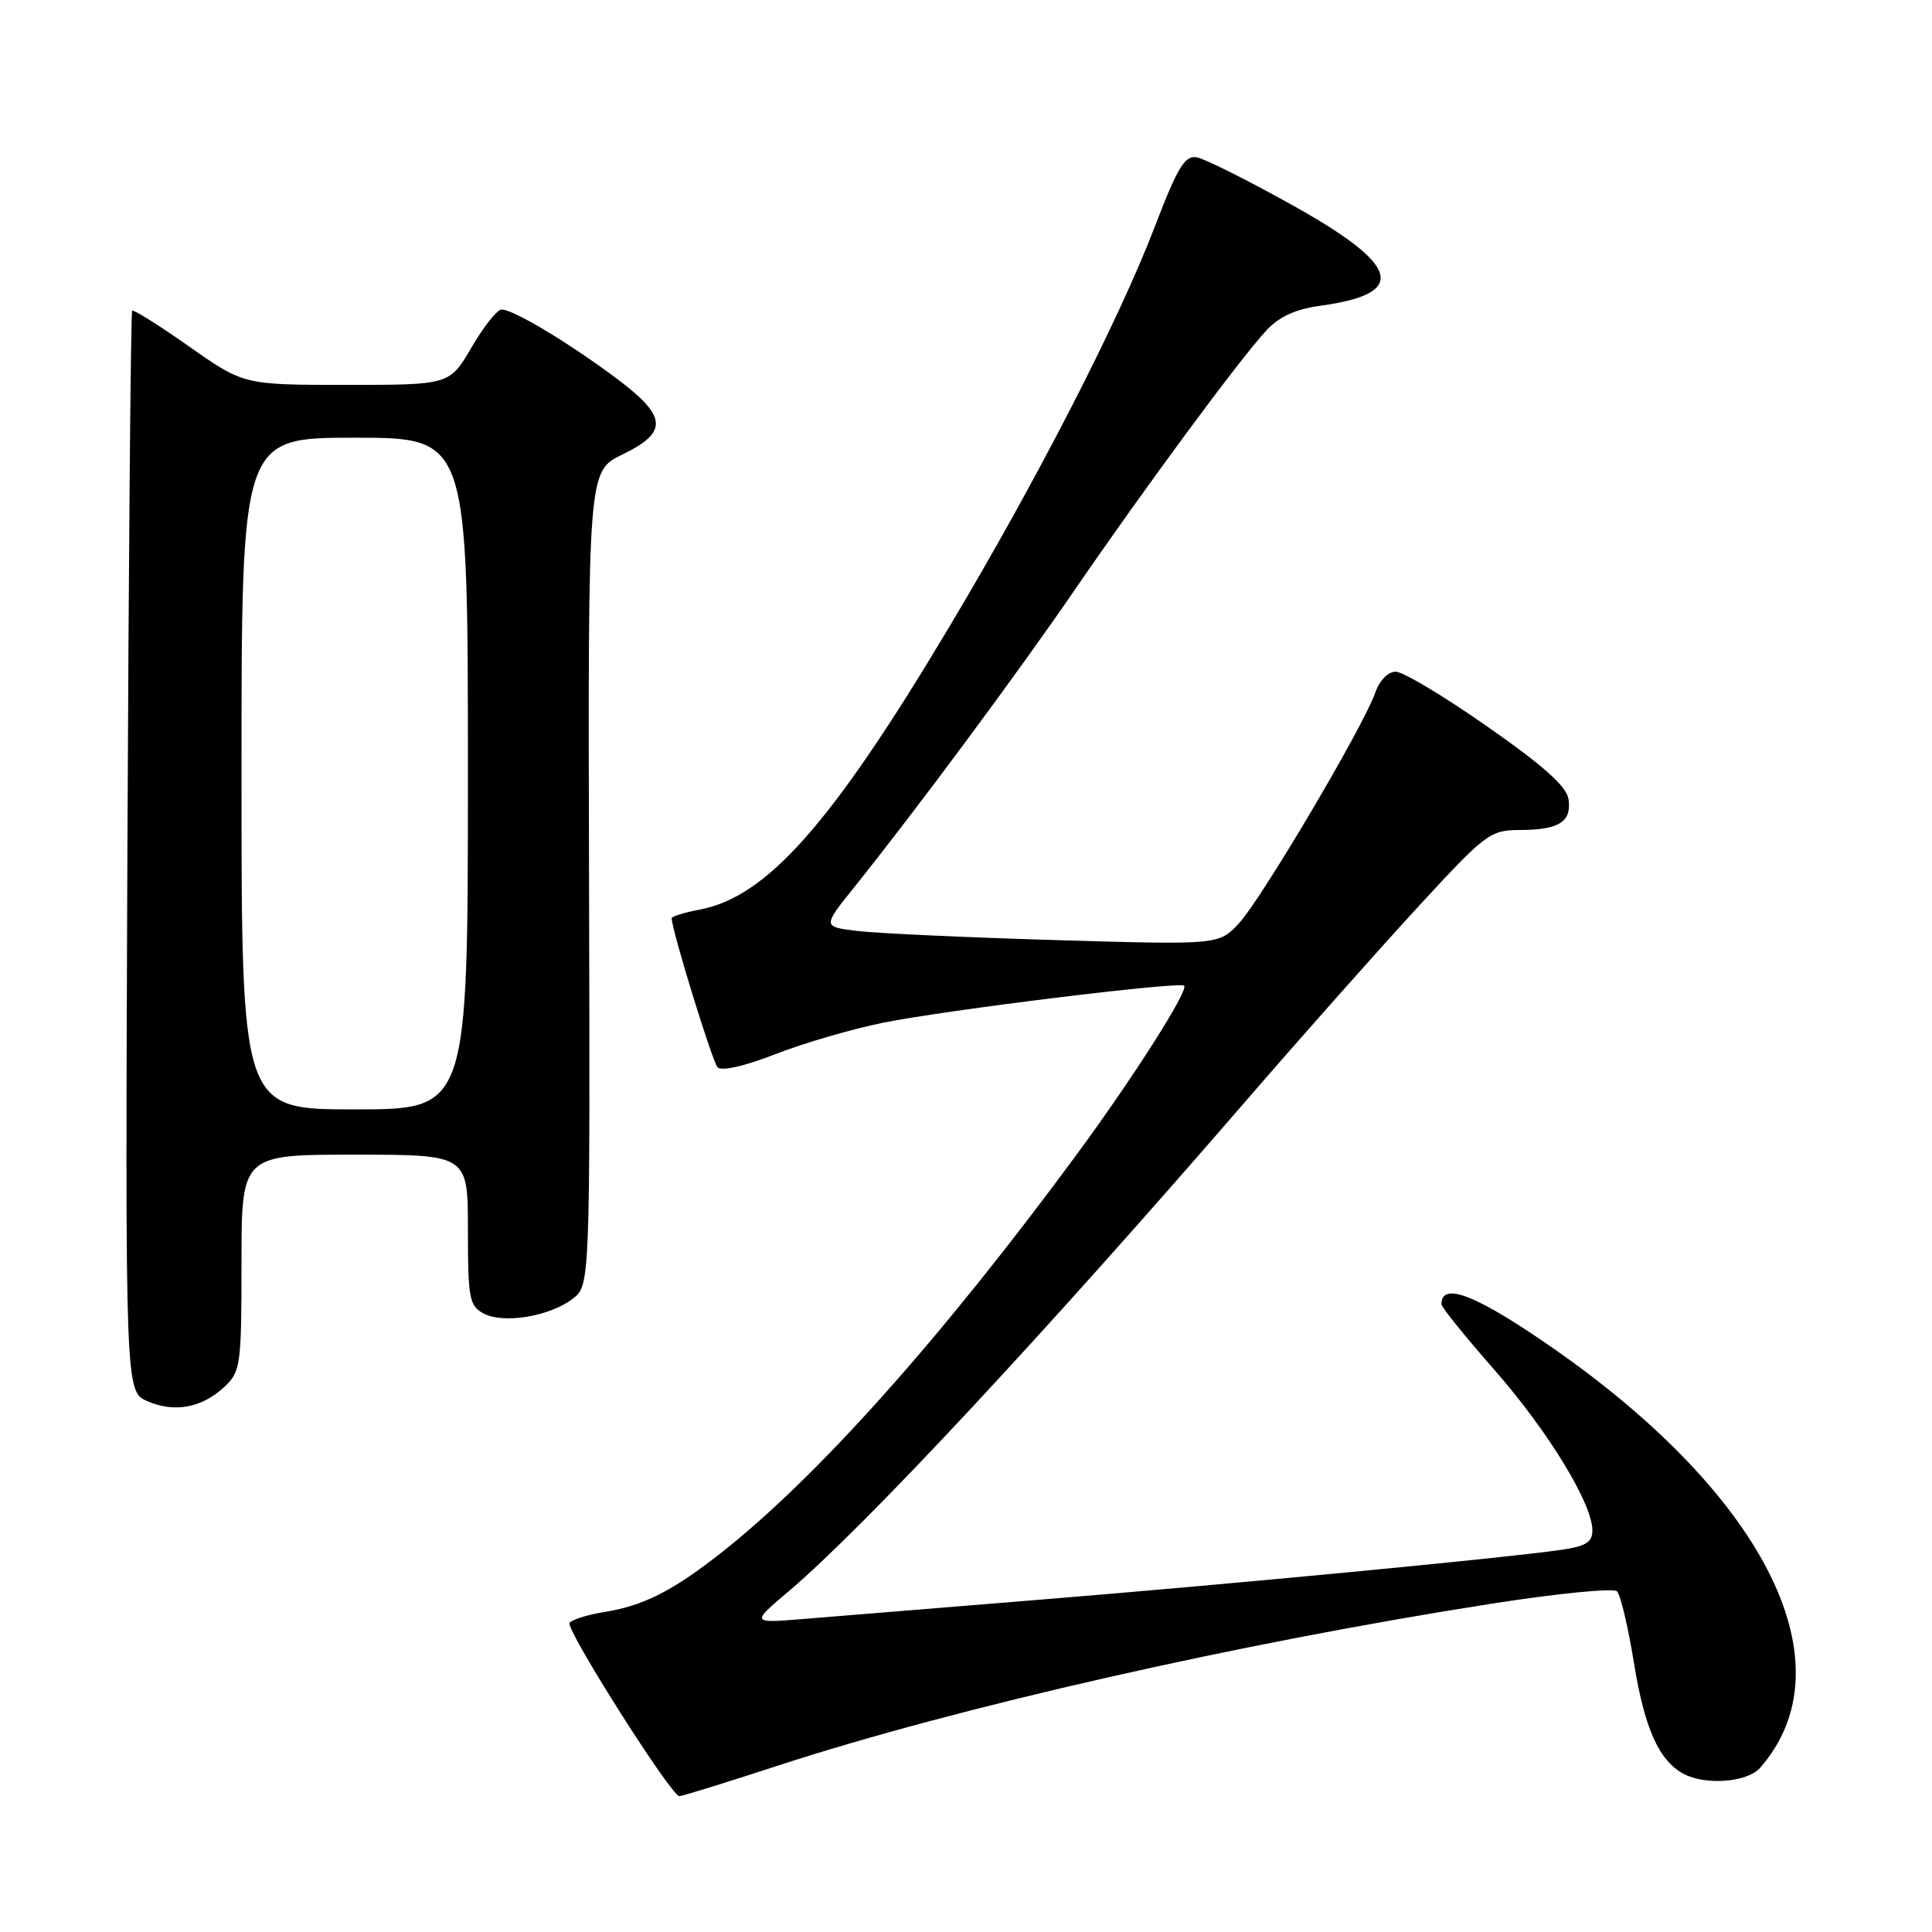 <?xml version="1.0" encoding="UTF-8" standalone="no"?>
<!DOCTYPE svg PUBLIC "-//W3C//DTD SVG 1.1//EN" "http://www.w3.org/Graphics/SVG/1.1/DTD/svg11.dtd" >
<svg xmlns="http://www.w3.org/2000/svg" xmlns:xlink="http://www.w3.org/1999/xlink" version="1.1" viewBox="0 0 256 256">
 <g >
 <path fill="currentColor"
d=" M 103.09 233.95 C 126.90 226.19 164.09 217.75 197.63 212.50 C 206.32 211.14 213.80 210.40 214.26 210.86 C 214.73 211.33 215.73 215.57 216.50 220.30 C 217.90 229.01 219.82 233.30 223.08 235.04 C 225.99 236.60 231.54 236.17 233.22 234.25 C 245.08 220.73 234.14 198.44 206.00 178.79 C 195.73 171.62 191.00 169.74 191.00 172.82 C 191.00 173.21 194.14 177.10 197.97 181.46 C 205.11 189.60 211.00 199.23 211.00 202.78 C 211.00 204.36 210.13 204.90 206.75 205.38 C 199.32 206.45 163.36 209.89 138.00 211.95 C 124.53 213.05 110.35 214.20 106.50 214.52 C 99.50 215.09 99.50 215.09 104.50 210.86 C 114.53 202.35 138.16 177.01 164.98 146.00 C 172.35 137.47 182.63 125.89 187.82 120.25 C 196.84 110.45 197.43 110.00 201.37 109.98 C 206.58 109.97 208.26 108.90 207.84 105.91 C 207.59 104.21 204.58 101.51 197.09 96.28 C 191.37 92.27 185.90 89.00 184.94 89.00 C 183.92 89.00 182.78 90.18 182.21 91.83 C 180.66 96.28 167.11 119.19 164.16 122.35 C 161.50 125.20 161.50 125.20 140.00 124.57 C 128.18 124.22 116.36 123.68 113.74 123.37 C 108.98 122.81 108.98 122.81 113.12 117.65 C 121.39 107.34 134.82 89.24 142.52 78.00 C 151.67 64.66 164.20 47.68 167.76 43.83 C 169.49 41.95 171.65 40.96 175.03 40.50 C 186.64 38.90 185.56 35.16 171.20 27.16 C 165.32 23.88 159.64 21.04 158.59 20.85 C 157.00 20.56 156.05 22.12 153.03 30.00 C 148.24 42.52 137.33 63.76 125.66 83.27 C 110.21 109.14 101.61 118.86 92.70 120.53 C 90.67 120.91 89.00 121.43 89.00 121.67 C 89.00 123.20 94.38 140.67 95.08 141.42 C 95.60 141.97 98.65 141.28 102.72 139.69 C 106.45 138.23 112.88 136.35 117.00 135.52 C 125.22 133.85 156.26 130.03 156.90 130.61 C 157.55 131.19 150.19 142.76 142.65 153.00 C 124.74 177.33 108.26 195.77 95.50 205.80 C 89.11 210.82 85.23 212.78 80.08 213.60 C 77.81 213.97 75.74 214.62 75.47 215.05 C 74.94 215.91 88.94 238.00 90.02 238.00 C 90.39 238.00 96.27 236.18 103.09 233.95 Z  M 29.75 183.75 C 31.88 181.76 32.00 180.89 32.00 167.33 C 32.00 153.00 32.00 153.00 47.00 153.00 C 62.00 153.00 62.00 153.00 62.00 162.96 C 62.00 172.03 62.19 173.03 64.07 174.04 C 66.70 175.44 72.77 174.45 75.85 172.12 C 78.19 170.34 78.19 170.34 78.05 116.39 C 77.91 62.44 77.91 62.44 82.46 60.23 C 88.67 57.22 88.44 55.13 81.35 49.89 C 74.97 45.17 68.02 41.03 66.46 41.01 C 65.89 41.01 64.11 43.25 62.50 46.00 C 59.58 51.00 59.58 51.00 45.95 51.00 C 32.31 51.00 32.31 51.00 25.07 45.92 C 21.09 43.12 17.69 40.98 17.51 41.17 C 17.33 41.35 17.05 73.65 16.88 112.94 C 16.59 184.39 16.59 184.39 19.54 185.67 C 23.14 187.23 26.75 186.55 29.75 183.75 Z  M 32.00 102.50 C 32.00 58.00 32.00 58.00 47.00 58.00 C 62.00 58.00 62.00 58.00 62.00 102.50 C 62.00 147.00 62.00 147.00 47.00 147.00 C 32.00 147.00 32.00 147.00 32.00 102.50 Z "/>
</g>
</svg>